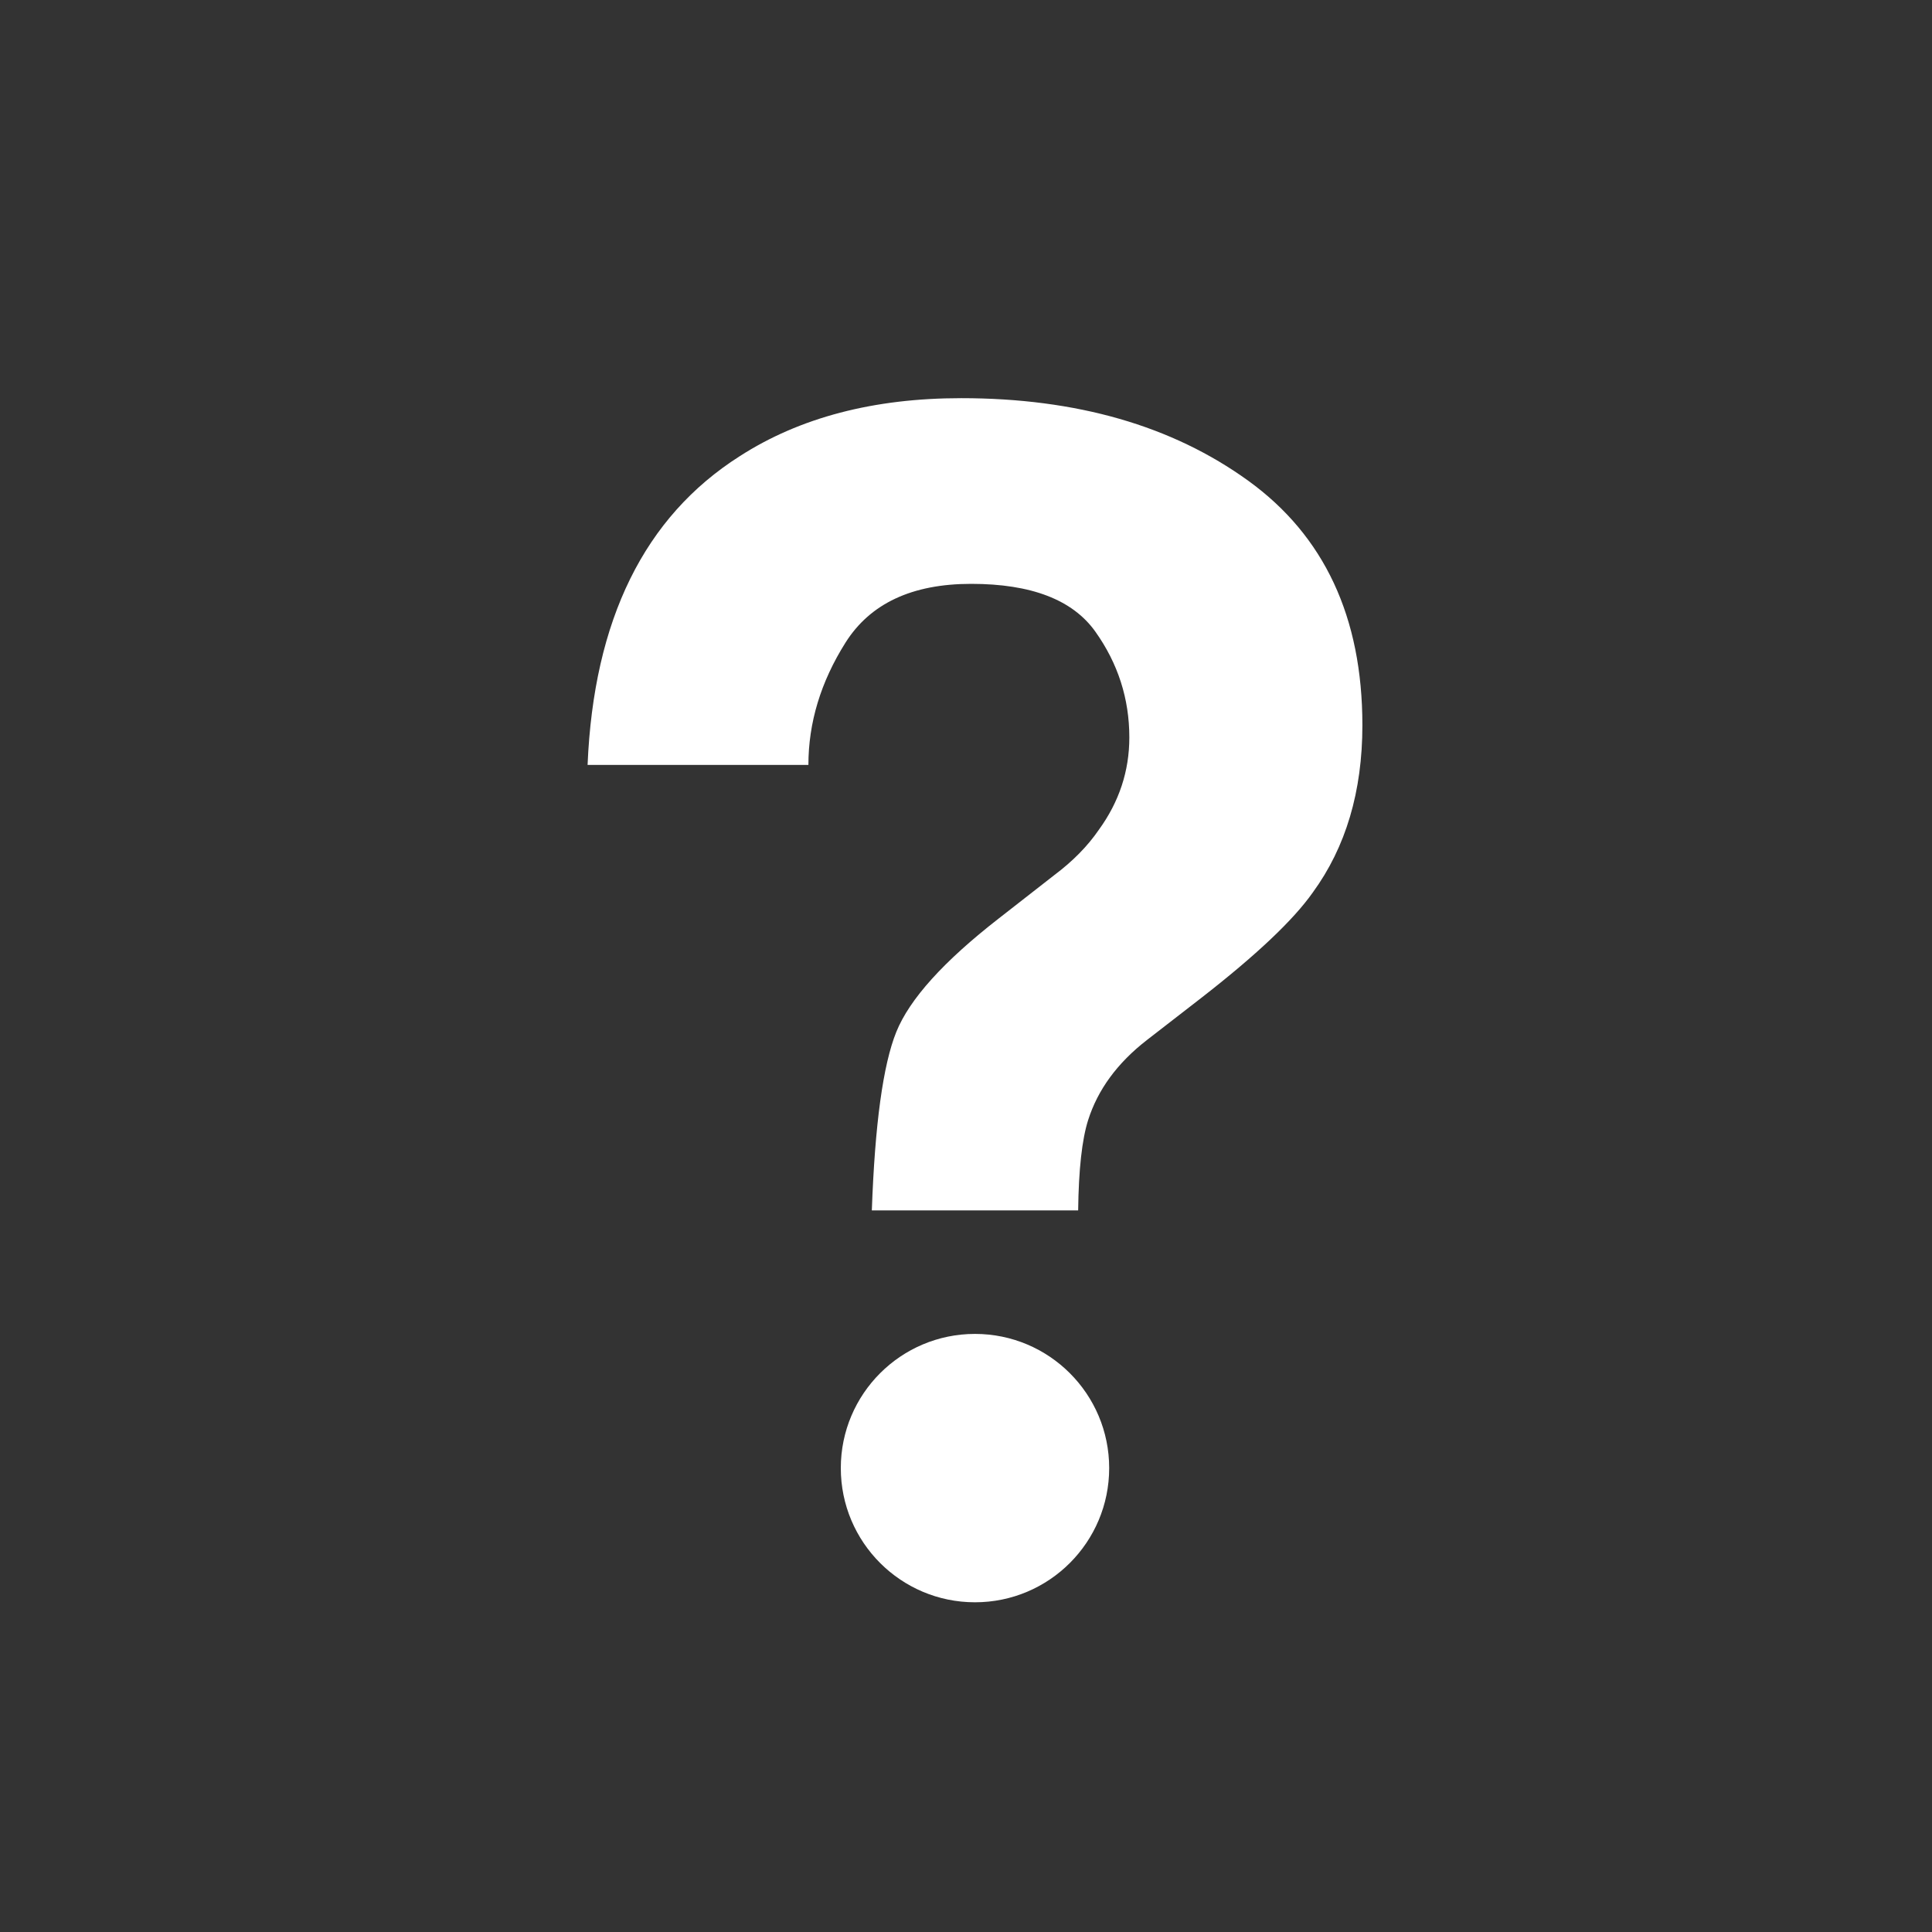 <?xml version="1.0" encoding="UTF-8"?>
<!DOCTYPE svg PUBLIC "-//W3C//DTD SVG 1.1//EN" "http://www.w3.org/Graphics/SVG/1.1/DTD/svg11.dtd">
<svg version="1.1" xmlns="http://www.w3.org/2000/svg" xmlns:xlink="http://www.w3.org/1999/xlink" x="0" y="0" width="100" height="100" viewBox="0, 0, 100, 100">
  <rect x="0" y="0" width="100" height="100" fill="#333333" stroke="none"/>
  <g id="Layer_1">
    <path d="M0,0 L100,0 L100,100 L0,100 L0,0 z" fill="#990042" display="none"/>
    <path d="M30.413,39.593 Q30.888,28.321 38.284,23.615 Q42.951,20.609 49.753,20.609 Q58.692,20.609 64.605,24.88 Q70.517,29.152 70.517,37.537 Q70.517,42.678 67.947,46.198 Q66.444,48.334 62.172,51.656 L59.364,53.832 Q57.07,55.611 56.319,57.984 Q55.844,59.487 55.805,62.651 L45.126,62.651 Q45.363,55.967 46.391,53.416 Q47.42,50.865 51.691,47.543 L54.578,45.289 Q56.002,44.221 56.872,42.955 Q58.454,40.78 58.454,38.169 Q58.454,35.164 56.694,32.692 Q54.934,30.22 50.267,30.22 Q45.68,30.22 43.761,33.265 Q41.843,36.311 41.843,39.593 z" fill="#FFFFFF"/>
    <path d="M50.465,82.934 C46.629,82.934 43.52,79.824 43.52,75.988 C43.52,72.153 46.629,69.043 50.465,69.043 C54.301,69.043 57.411,72.153 57.411,75.988 C57.411,79.824 54.301,82.934 50.465,82.934 z" fill="#FFFFFF"/>
  </g>
</svg>

